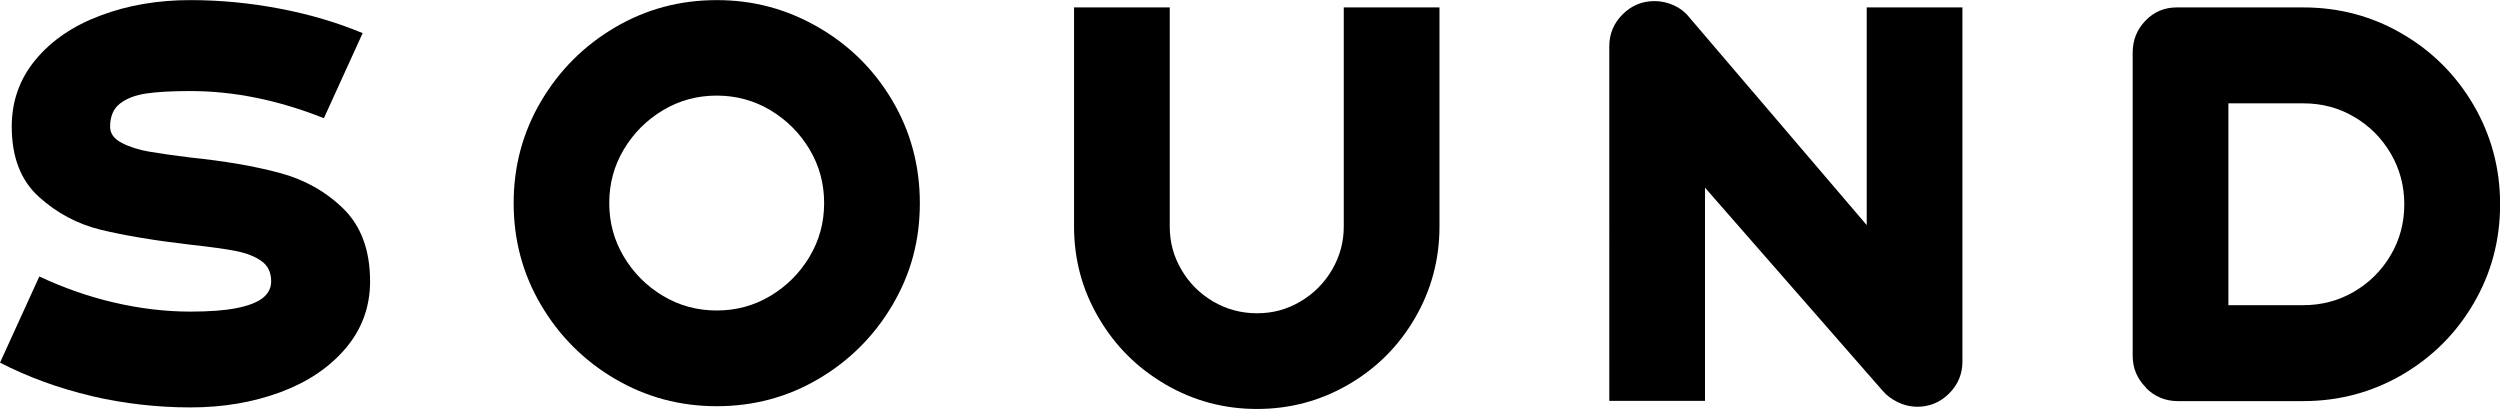 <?xml version="1.0" encoding="UTF-8"?><svg id="_レイヤー_2" xmlns="http://www.w3.org/2000/svg" viewBox="0 0 225.69 36.91"><defs><style>.cls-1{fill:#000;stroke-width:0px;}</style></defs><g id="_レイヤー_1-2"><path class="cls-1" d="M8.23,35.74c-2.93-.69-5.67-1.69-8.23-3l3.55-7.78c2.18,1.02,4.42,1.81,6.74,2.35,2.32.54,4.62.82,6.89.82,1.7,0,3.08-.1,4.15-.31,1.07-.21,1.86-.51,2.38-.91.51-.4.77-.9.77-1.51,0-.8-.29-1.41-.86-1.82-.58-.42-1.34-.72-2.28-.91-.94-.19-2.33-.38-4.15-.58-3.26-.38-5.95-.83-8.06-1.34-2.11-.51-3.98-1.5-5.62-2.98-1.63-1.47-2.45-3.58-2.45-6.34,0-2.3.72-4.32,2.16-6.05s3.39-3.06,5.86-3.98c2.46-.93,5.17-1.39,8.11-1.39,2.69,0,5.38.26,8.06.77,2.69.51,5.18,1.25,7.49,2.21l-3.5,7.68c-4.1-1.63-8.11-2.45-12.05-2.45-1.66,0-2.99.07-3.98.22-.99.14-1.78.45-2.38.91-.59.46-.89,1.16-.89,2.09,0,.61.35,1.1,1.06,1.46.7.37,1.53.63,2.47.79.94.16,2.18.34,3.72.53,3.1.32,5.79.78,8.06,1.39,2.27.61,4.2,1.7,5.78,3.26,1.58,1.57,2.38,3.74,2.38,6.53,0,2.3-.74,4.32-2.21,6.05-1.47,1.73-3.44,3.05-5.9,3.96-2.46.91-5.17,1.37-8.11,1.37s-6.02-.34-8.95-1.03Z"/><path class="cls-1" d="M55.51,34.2c-2.8-1.65-5.02-3.87-6.67-6.67-1.65-2.8-2.47-5.86-2.47-9.19s.82-6.39,2.47-9.19c1.65-2.8,3.87-5.02,6.67-6.67,2.8-1.65,5.86-2.47,9.19-2.47s6.3.81,9.12,2.42c2.82,1.62,5.06,3.82,6.72,6.62,1.66,2.8,2.5,5.9,2.5,9.29s-.82,6.39-2.47,9.19c-1.65,2.8-3.87,5.02-6.67,6.67-2.8,1.65-5.86,2.47-9.19,2.47s-6.39-.82-9.19-2.47ZM69.55,26.71c1.47-.88,2.65-2.06,3.53-3.53.88-1.47,1.32-3.09,1.32-4.85s-.44-3.38-1.32-4.85c-.88-1.47-2.06-2.65-3.53-3.53-1.47-.88-3.09-1.32-4.85-1.32s-3.38.44-4.85,1.32c-1.47.88-2.65,2.06-3.53,3.53-.88,1.47-1.32,3.09-1.32,4.85s.44,3.38,1.32,4.85c.88,1.47,2.06,2.65,3.53,3.53,1.47.88,3.09,1.32,4.85,1.32s3.38-.44,4.85-1.32Z"/><path class="cls-1" d="M105.21,34.7c-2.53-1.47-4.54-3.47-6.02-6-1.49-2.53-2.23-5.28-2.23-8.26V.67h8.64v19.78c0,1.41.35,2.71,1.06,3.91.7,1.2,1.66,2.15,2.86,2.86,1.2.7,2.52,1.06,3.96,1.06s2.71-.35,3.91-1.06c1.2-.7,2.15-1.66,2.86-2.86.7-1.2,1.06-2.5,1.06-3.91V.67h8.64v19.78c0,2.98-.74,5.73-2.21,8.26-1.47,2.53-3.47,4.53-6,6-2.53,1.47-5.28,2.21-8.26,2.21s-5.73-.74-8.26-2.21Z"/><path class="cls-1" d="M171.33,36.31c-.56-.27-1.02-.62-1.37-1.03l-17.38-19.87,1.34-.48v21.26h-8.64V4.18c0-1.12.4-2.08,1.2-2.88.8-.8,1.76-1.2,2.88-1.2.61,0,1.19.13,1.75.38.56.26,1.02.61,1.37,1.06l17.38,20.35-1.34.48V.67h8.64v31.97c0,1.12-.4,2.08-1.2,2.88-.8.8-1.76,1.2-2.88,1.2-.61,0-1.19-.14-1.75-.41Z"/><path class="cls-1" d="M193.73,34.99c-.8-.8-1.2-1.76-1.2-2.88V4.75c0-1.12.38-2.08,1.15-2.88.77-.8,1.71-1.2,2.83-1.2h11.42c3.23,0,6.21.79,8.93,2.38,2.72,1.58,4.87,3.74,6.46,6.46,1.58,2.72,2.38,5.7,2.38,8.93s-.79,6.21-2.38,8.93c-1.58,2.72-3.74,4.87-6.46,6.46-2.72,1.58-5.7,2.38-8.93,2.38h-11.33c-1.12,0-2.08-.4-2.88-1.2ZM199.01,27.55h8.93c1.66,0,3.19-.41,4.58-1.22,1.39-.82,2.5-1.92,3.31-3.31.82-1.39,1.22-2.92,1.22-4.58s-.41-3.19-1.22-4.58c-.82-1.39-1.92-2.5-3.31-3.31-1.39-.82-2.92-1.22-4.58-1.22h-8.93l2.16-2.16v22.56l-2.16-2.16Z"/></g></svg>
